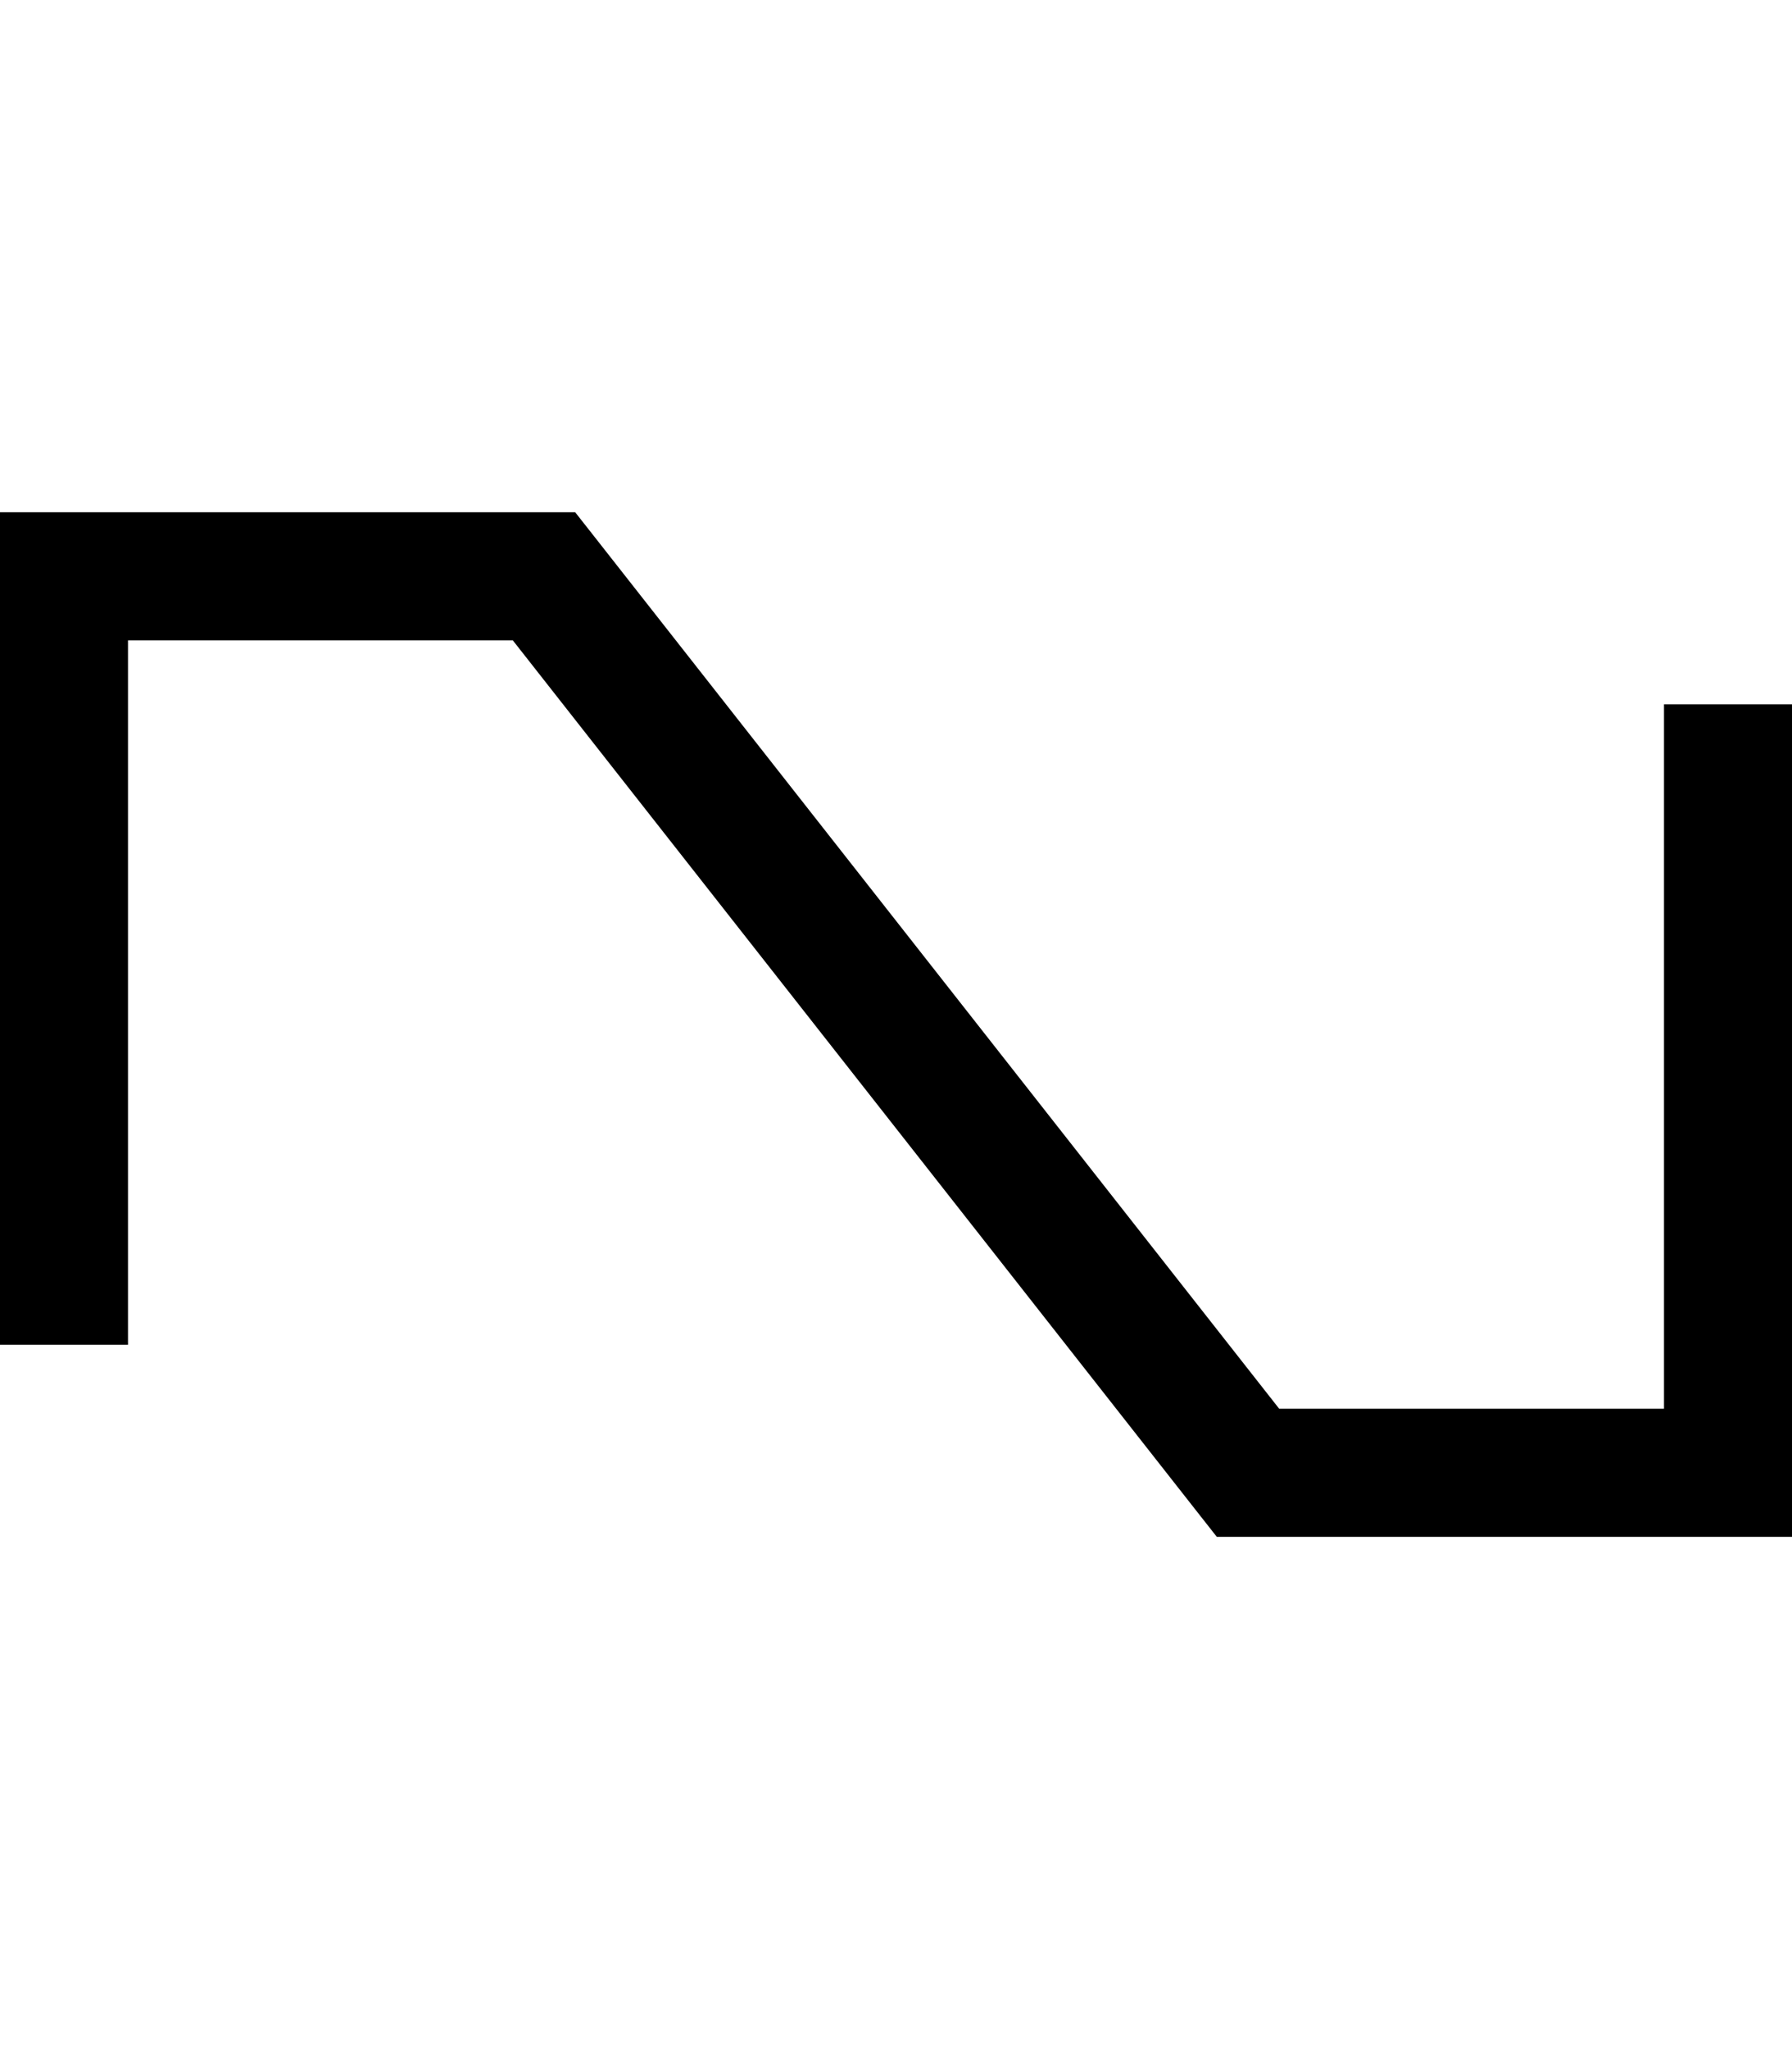 <svg fill="currentColor" xmlns="http://www.w3.org/2000/svg" viewBox="0 0 448 512"><!--! Font Awesome Pro 6.4.0 by @fontawesome - https://fontawesome.com License - https://fontawesome.com/license (Commercial License) Copyright 2023 Fonticons, Inc. --><path d="M0 128H16 136h7.8l4.8 6.1L319.8 352H416V192 176h32v16V368v16H432 312h-7.8l-4.8-6.1L128.2 160H32V320v16H0V320 144 128z"/></svg>
